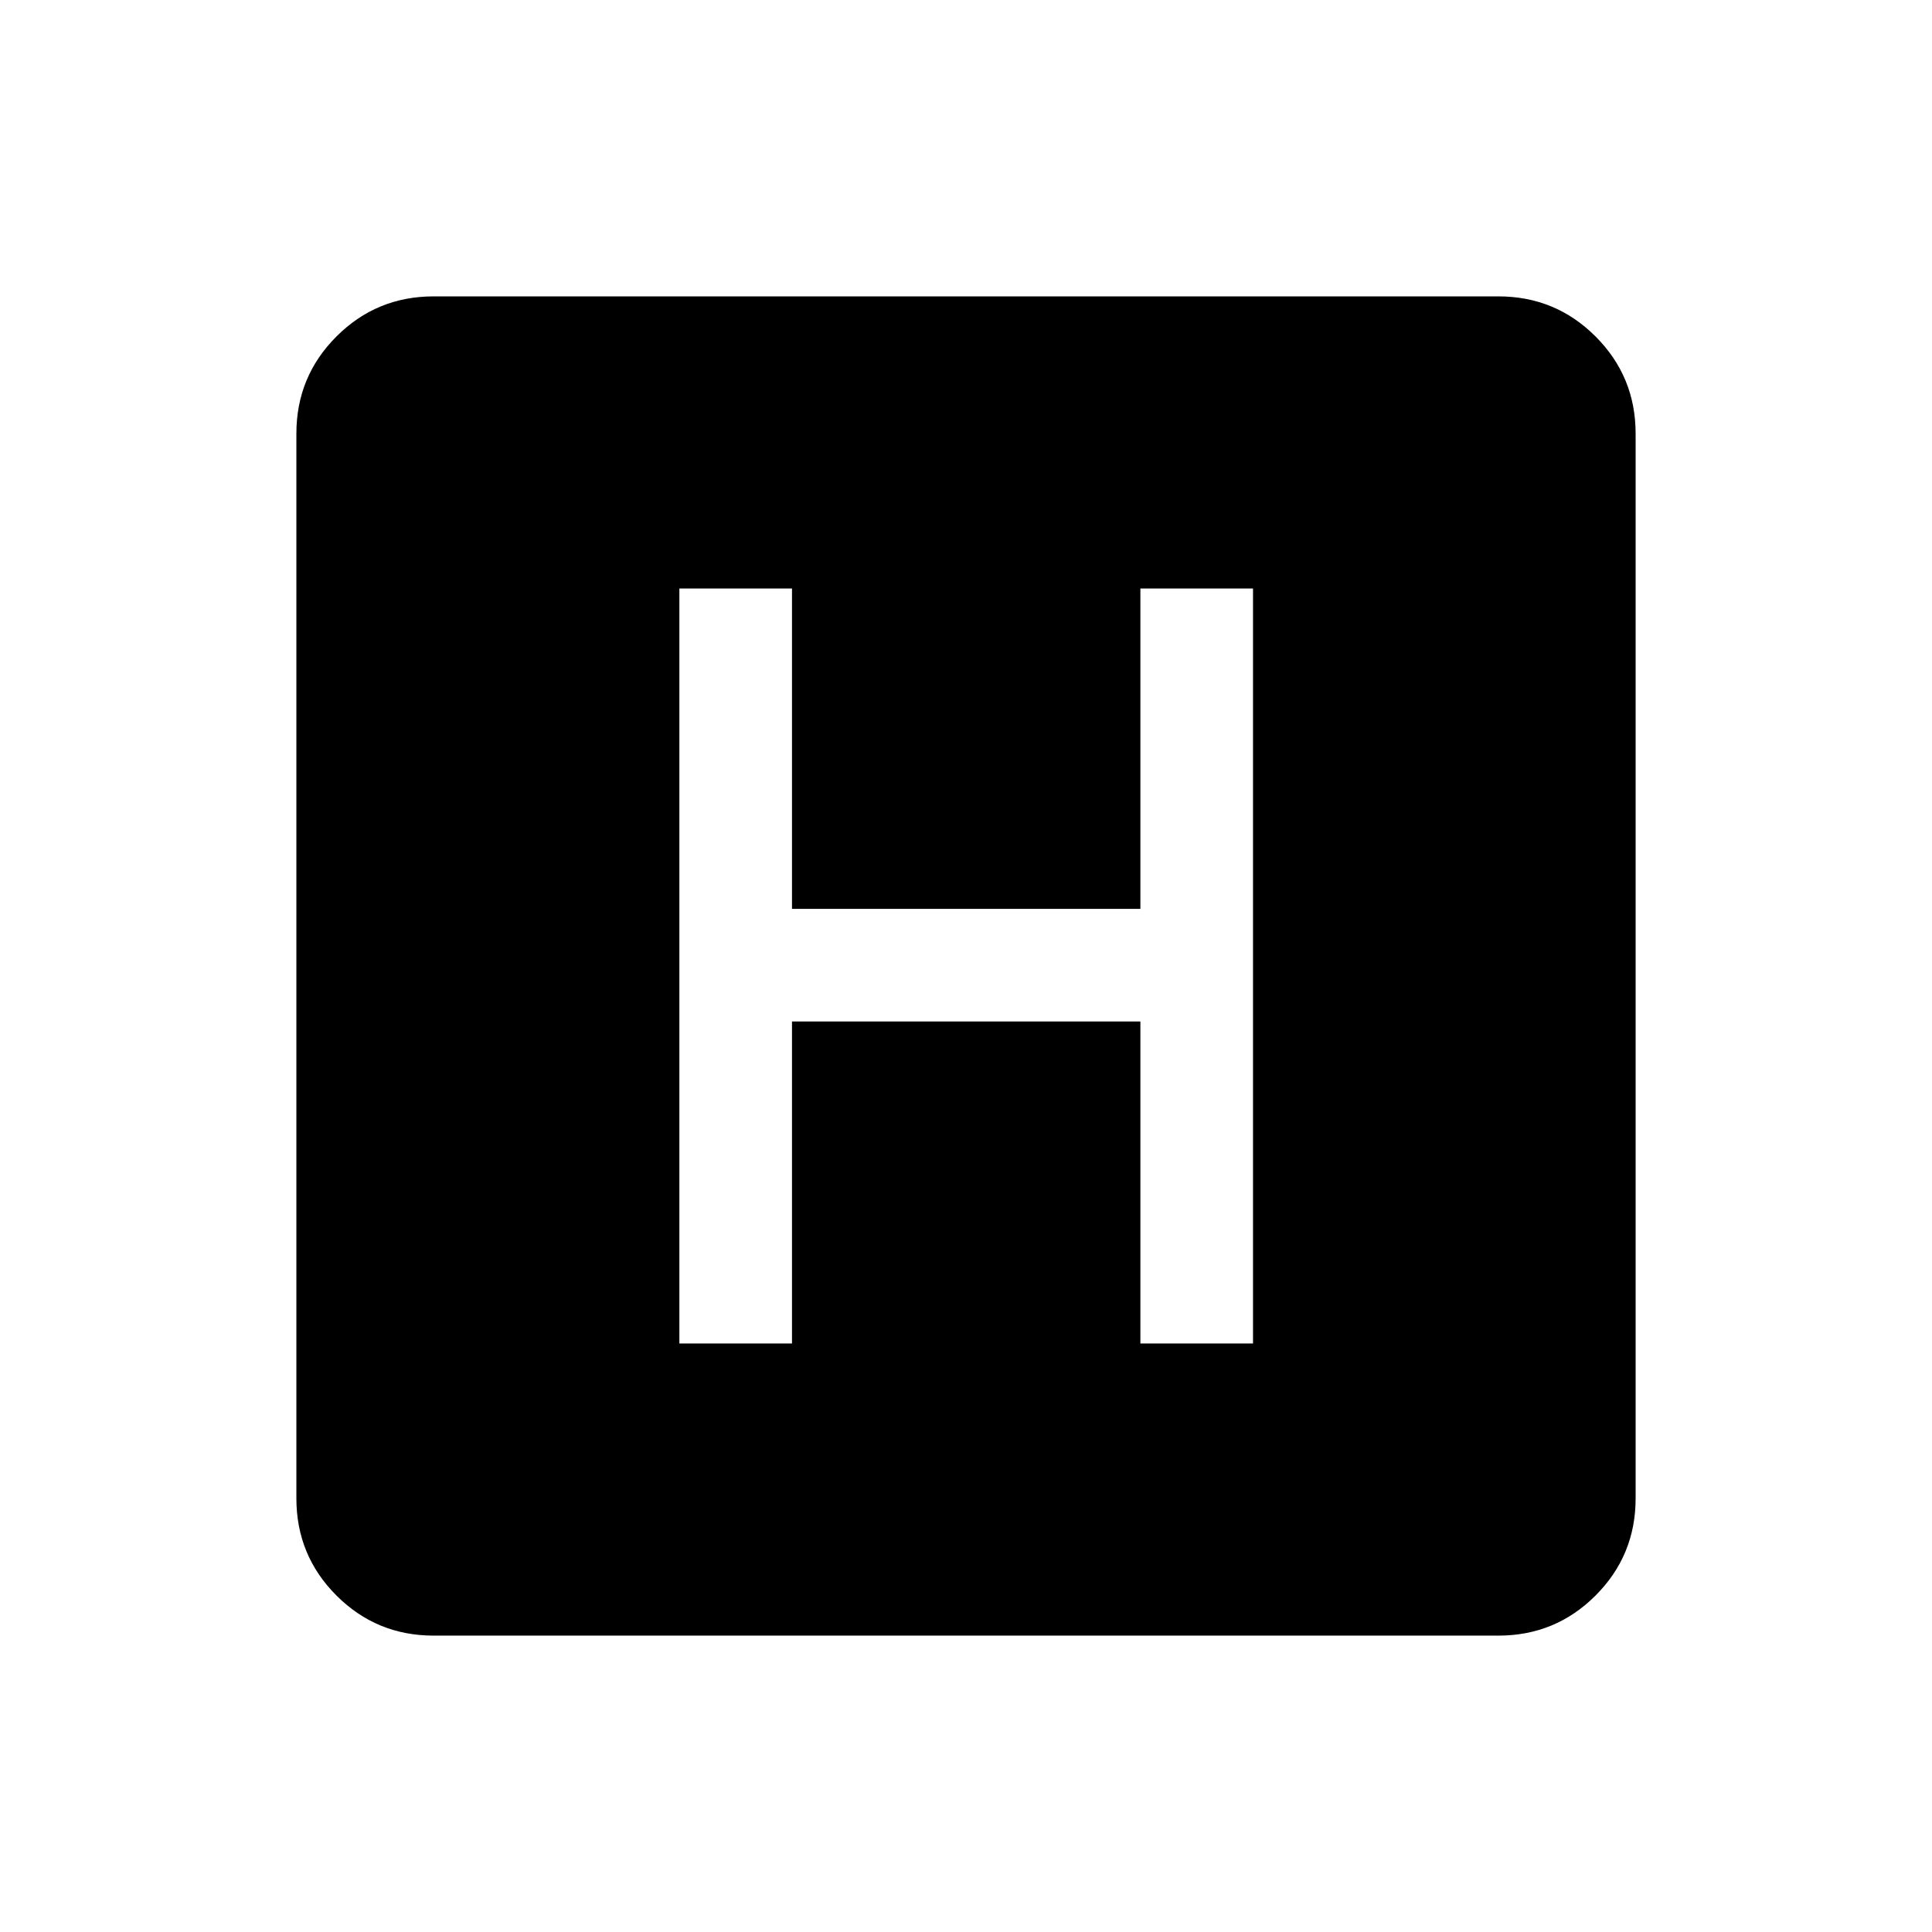 <svg xmlns="http://www.w3.org/2000/svg" height="24" viewBox="0 96 960 960" width="24"><path d="M215.448 908.729q-28.346 0-48.262-19.915-19.915-19.916-19.915-48.262V311.448q0-28.346 19.915-48.262 19.916-19.915 48.262-19.915h529.104q28.346 0 48.262 19.915 19.915 19.916 19.915 48.262v529.104q0 28.346-19.915 48.262-19.916 19.915-48.262 19.915H215.448Zm122.13-145.153h55.96v-160h173.116v160h55.96V388.424h-55.96v159.192H393.538V388.424h-55.96v375.152Z"/></svg>